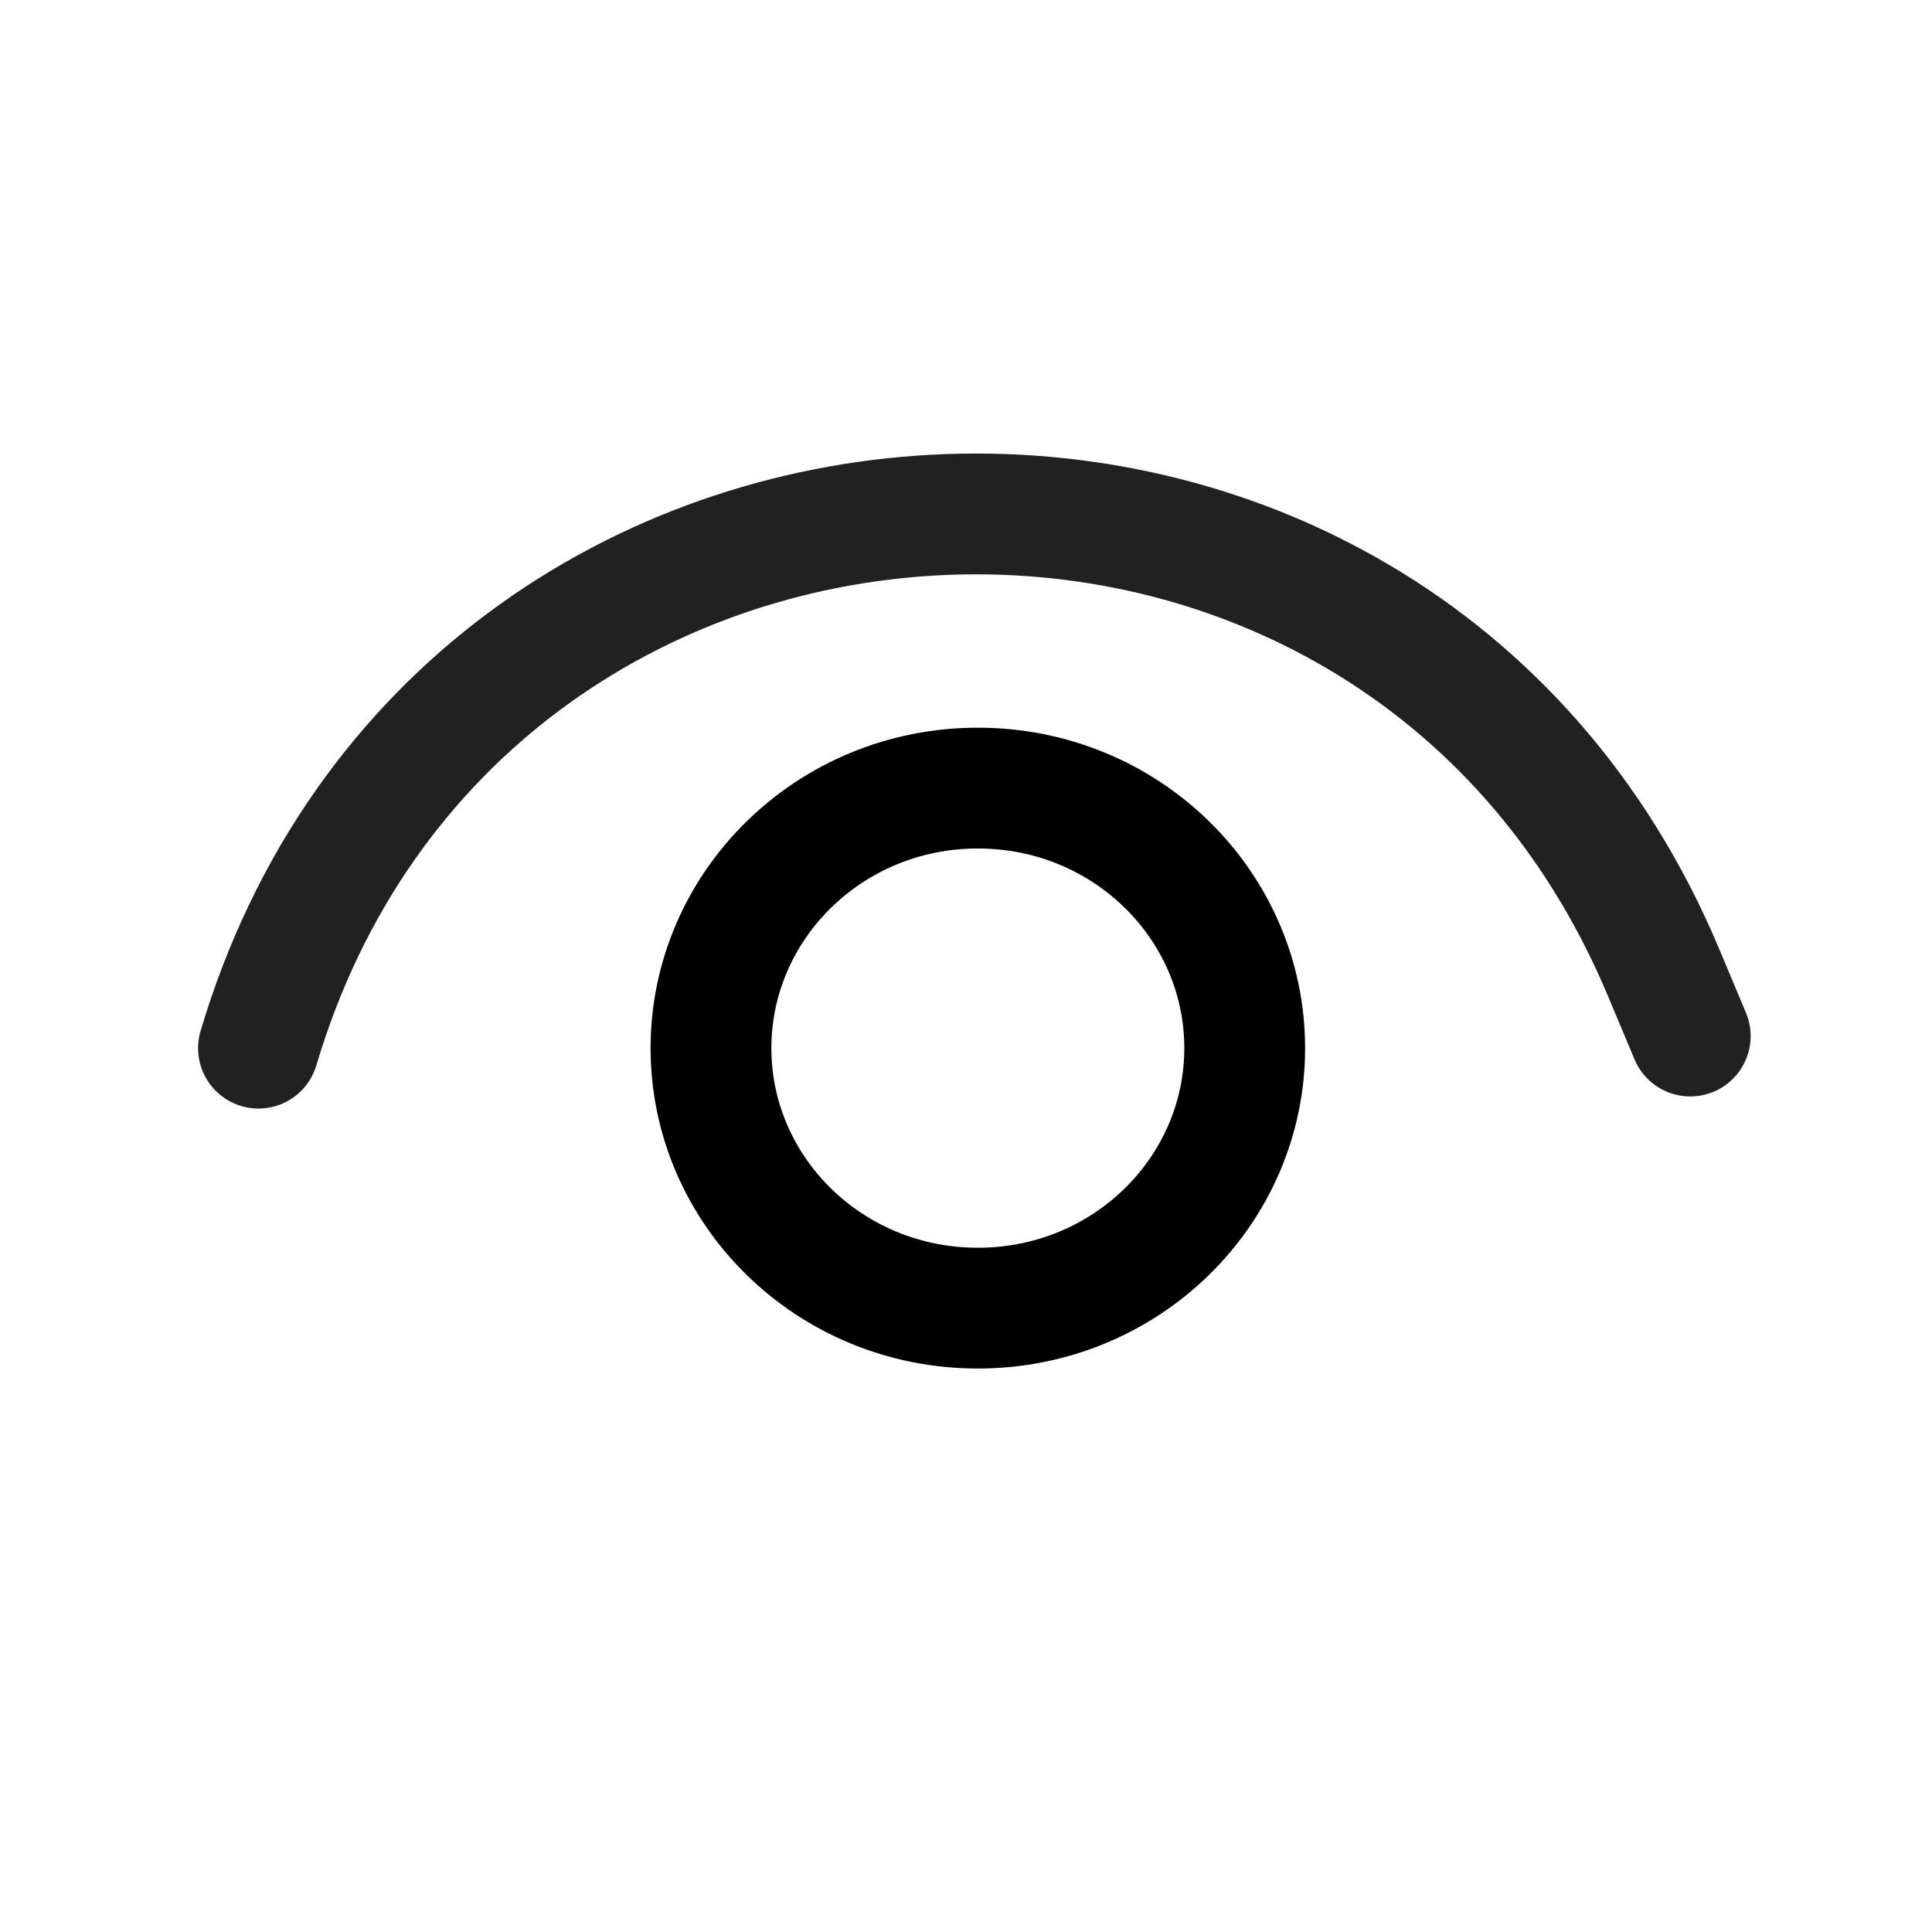 <svg xmlns="http://www.w3.org/2000/svg" fill="none" viewBox="0 0 23 23"><path stroke="#000" stroke-width="1.438" d="M14.818 12.478c0 1.695-1.408 3.095-3.177 3.095-1.77 0-3.177-1.4-3.177-3.095 0-1.695 1.408-3.096 3.177-3.096 1.77 0 3.177 1.4 3.177 3.096Z"/><path stroke="#212121" stroke-linecap="round" stroke-width="1.438" d="M3.077 12.478c2.382-8.014 13.5-8.61 16.728-.899l.317.755"/></svg>
